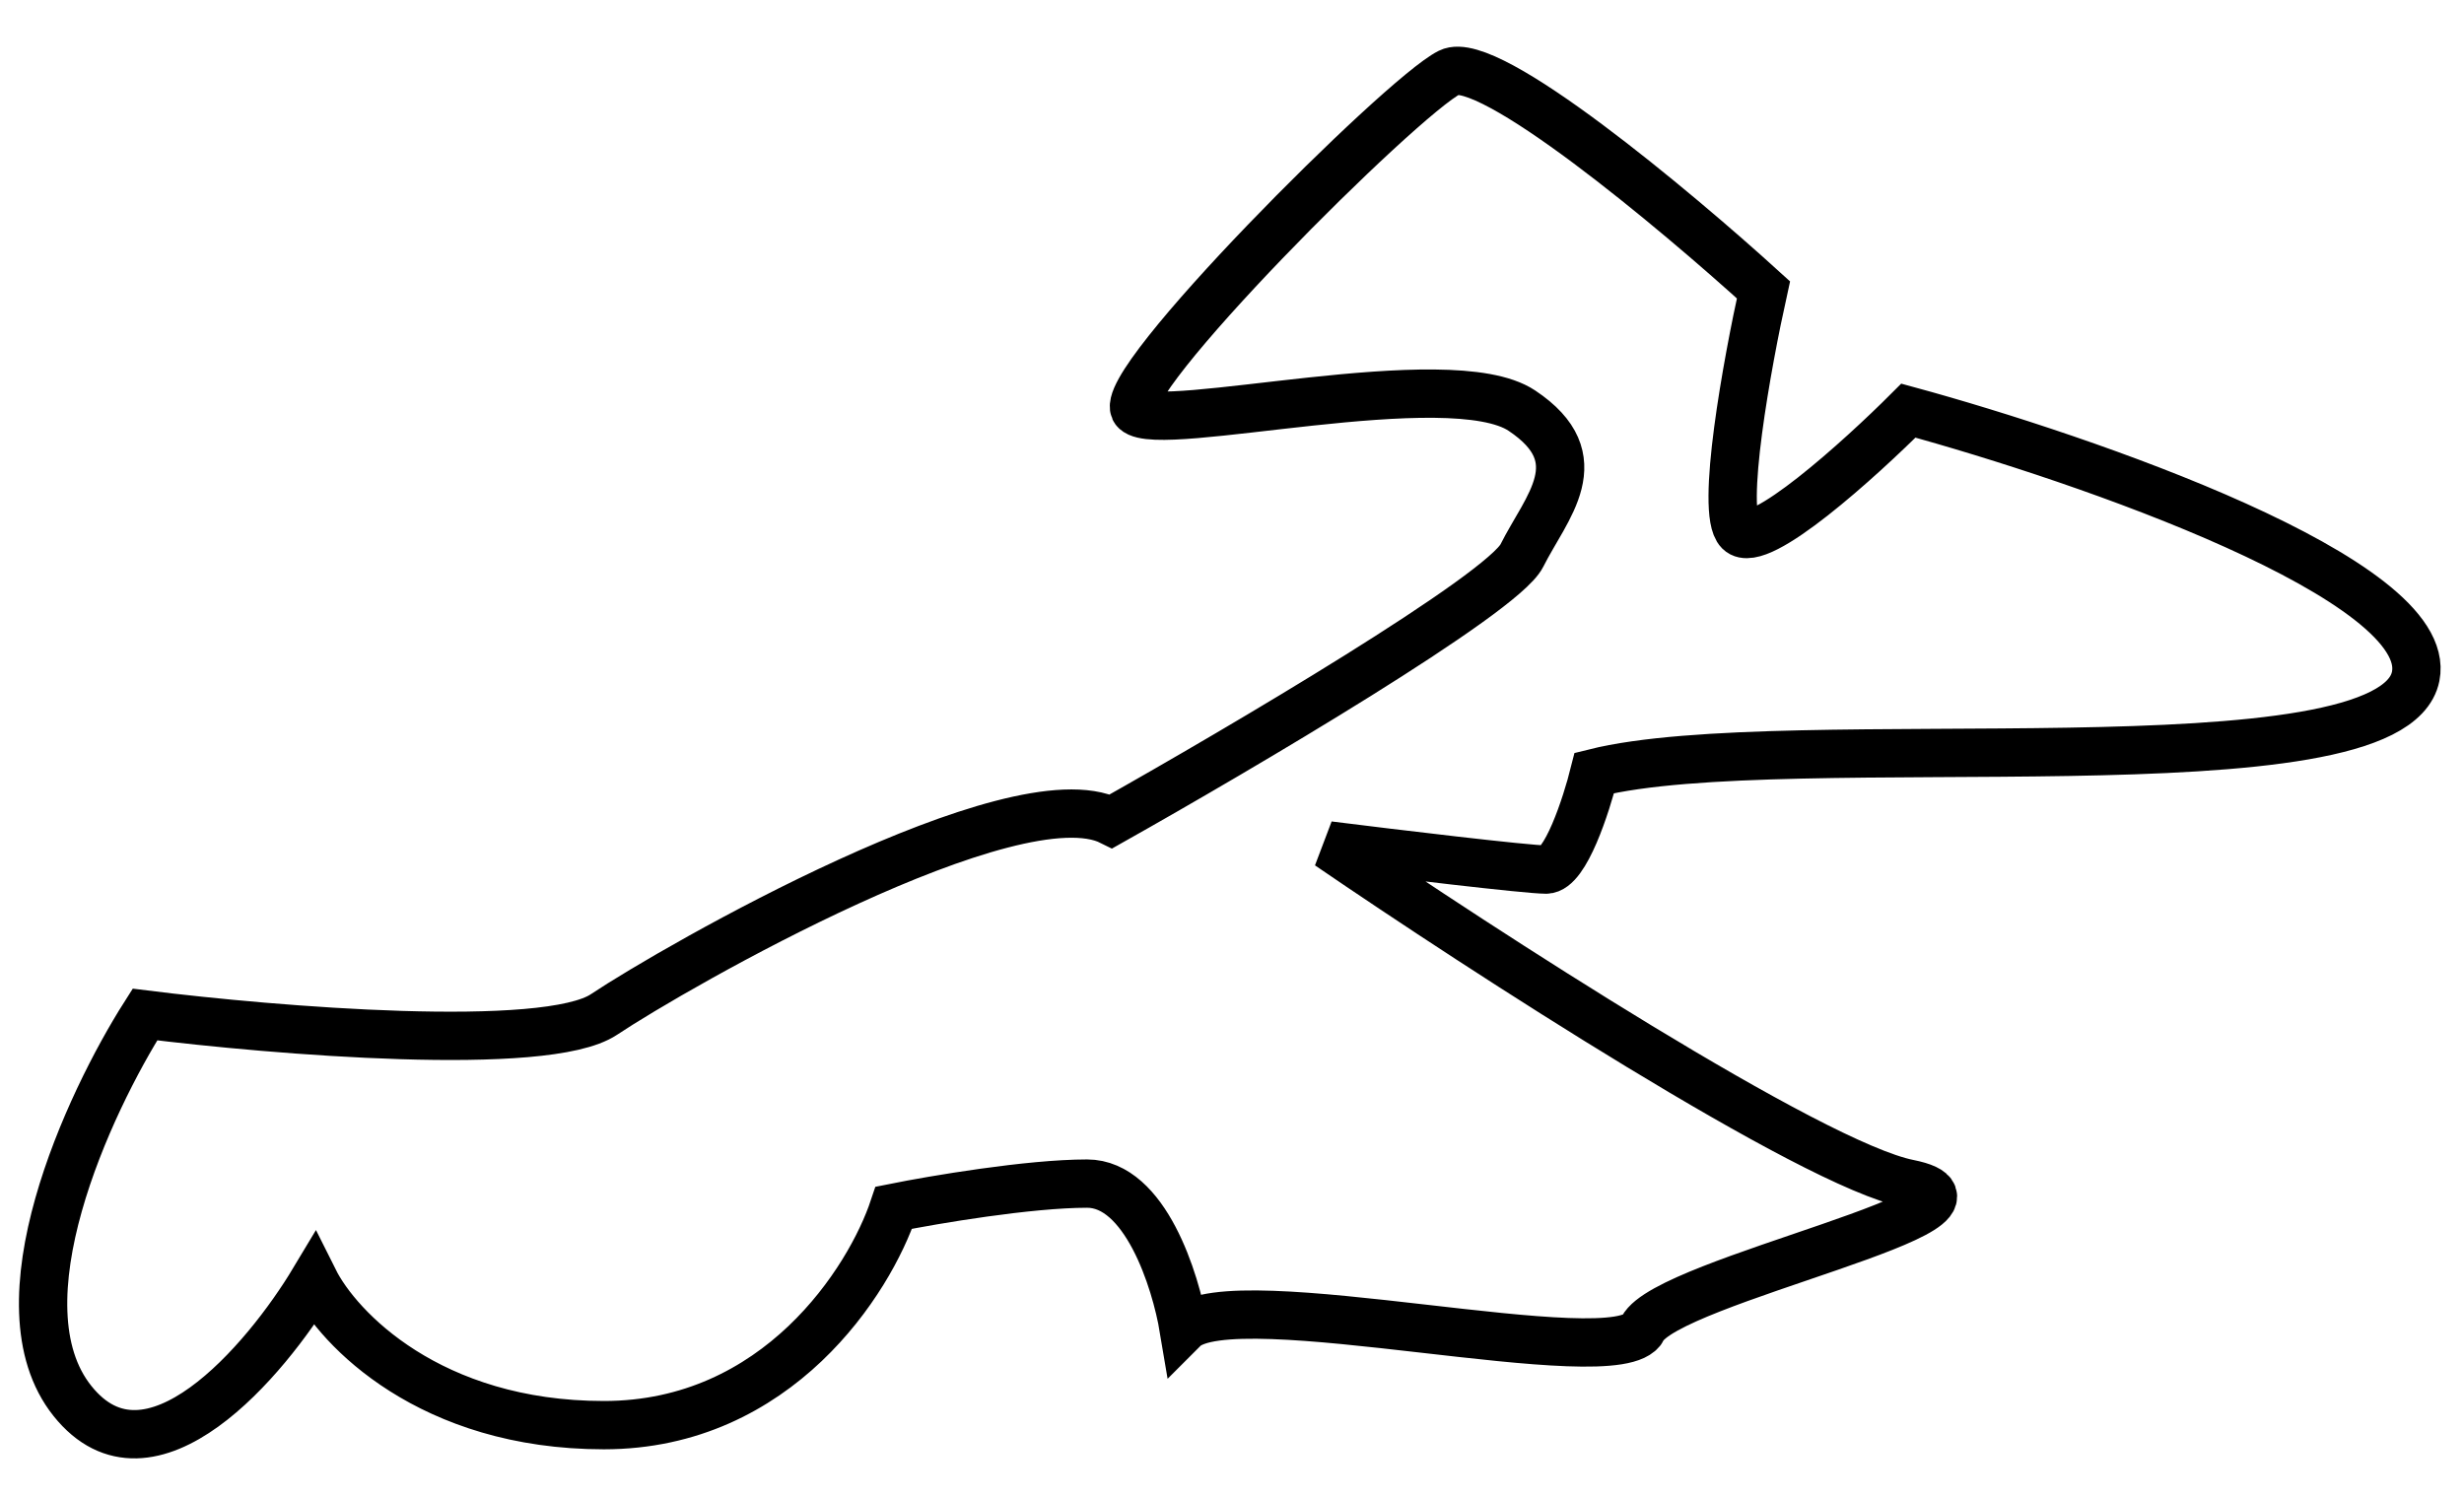 <svg width="51" height="31" viewBox="0 0 51 31" fill="none" xmlns="http://www.w3.org/2000/svg">
<path d="M1.5 29C3.1 31 5.5 28.167 6.5 26.5C7 27.5 8.9 29.5 12.5 29.5C16.1 29.5 18 26.5 18.5 25C19.333 24.833 21.3 24.5 22.5 24.5C23.7 24.5 24.333 26.5 24.5 27.5C25.5 26.5 33.5 28.5 34 27.5C34.5 26.5 42 25 39.5 24.5C37.5 24.1 30.667 19.667 27.5 17.5C28.833 17.667 31.6 18 32 18C32.4 18 32.833 16.667 33 16C37 15 49.5 16.5 50 14C50.4 12 43.167 9.5 39.5 8.5C38.5 9.5 36.4 11.4 36 11C35.6 10.6 36.167 7.5 36.5 6C34.667 4.333 30.8 1.1 30 1.5C29 2 23 8 23.5 8.5C24 9 30 7.5 31.5 8.5C33 9.5 32 10.5 31.5 11.5C31.1 12.3 25.667 15.5 23 17C21 16 14 20 12.5 21C11.3 21.8 5.667 21.333 3 21C1.833 22.833 -0.1 27 1.5 29Z" stroke="black"/>
</svg>
